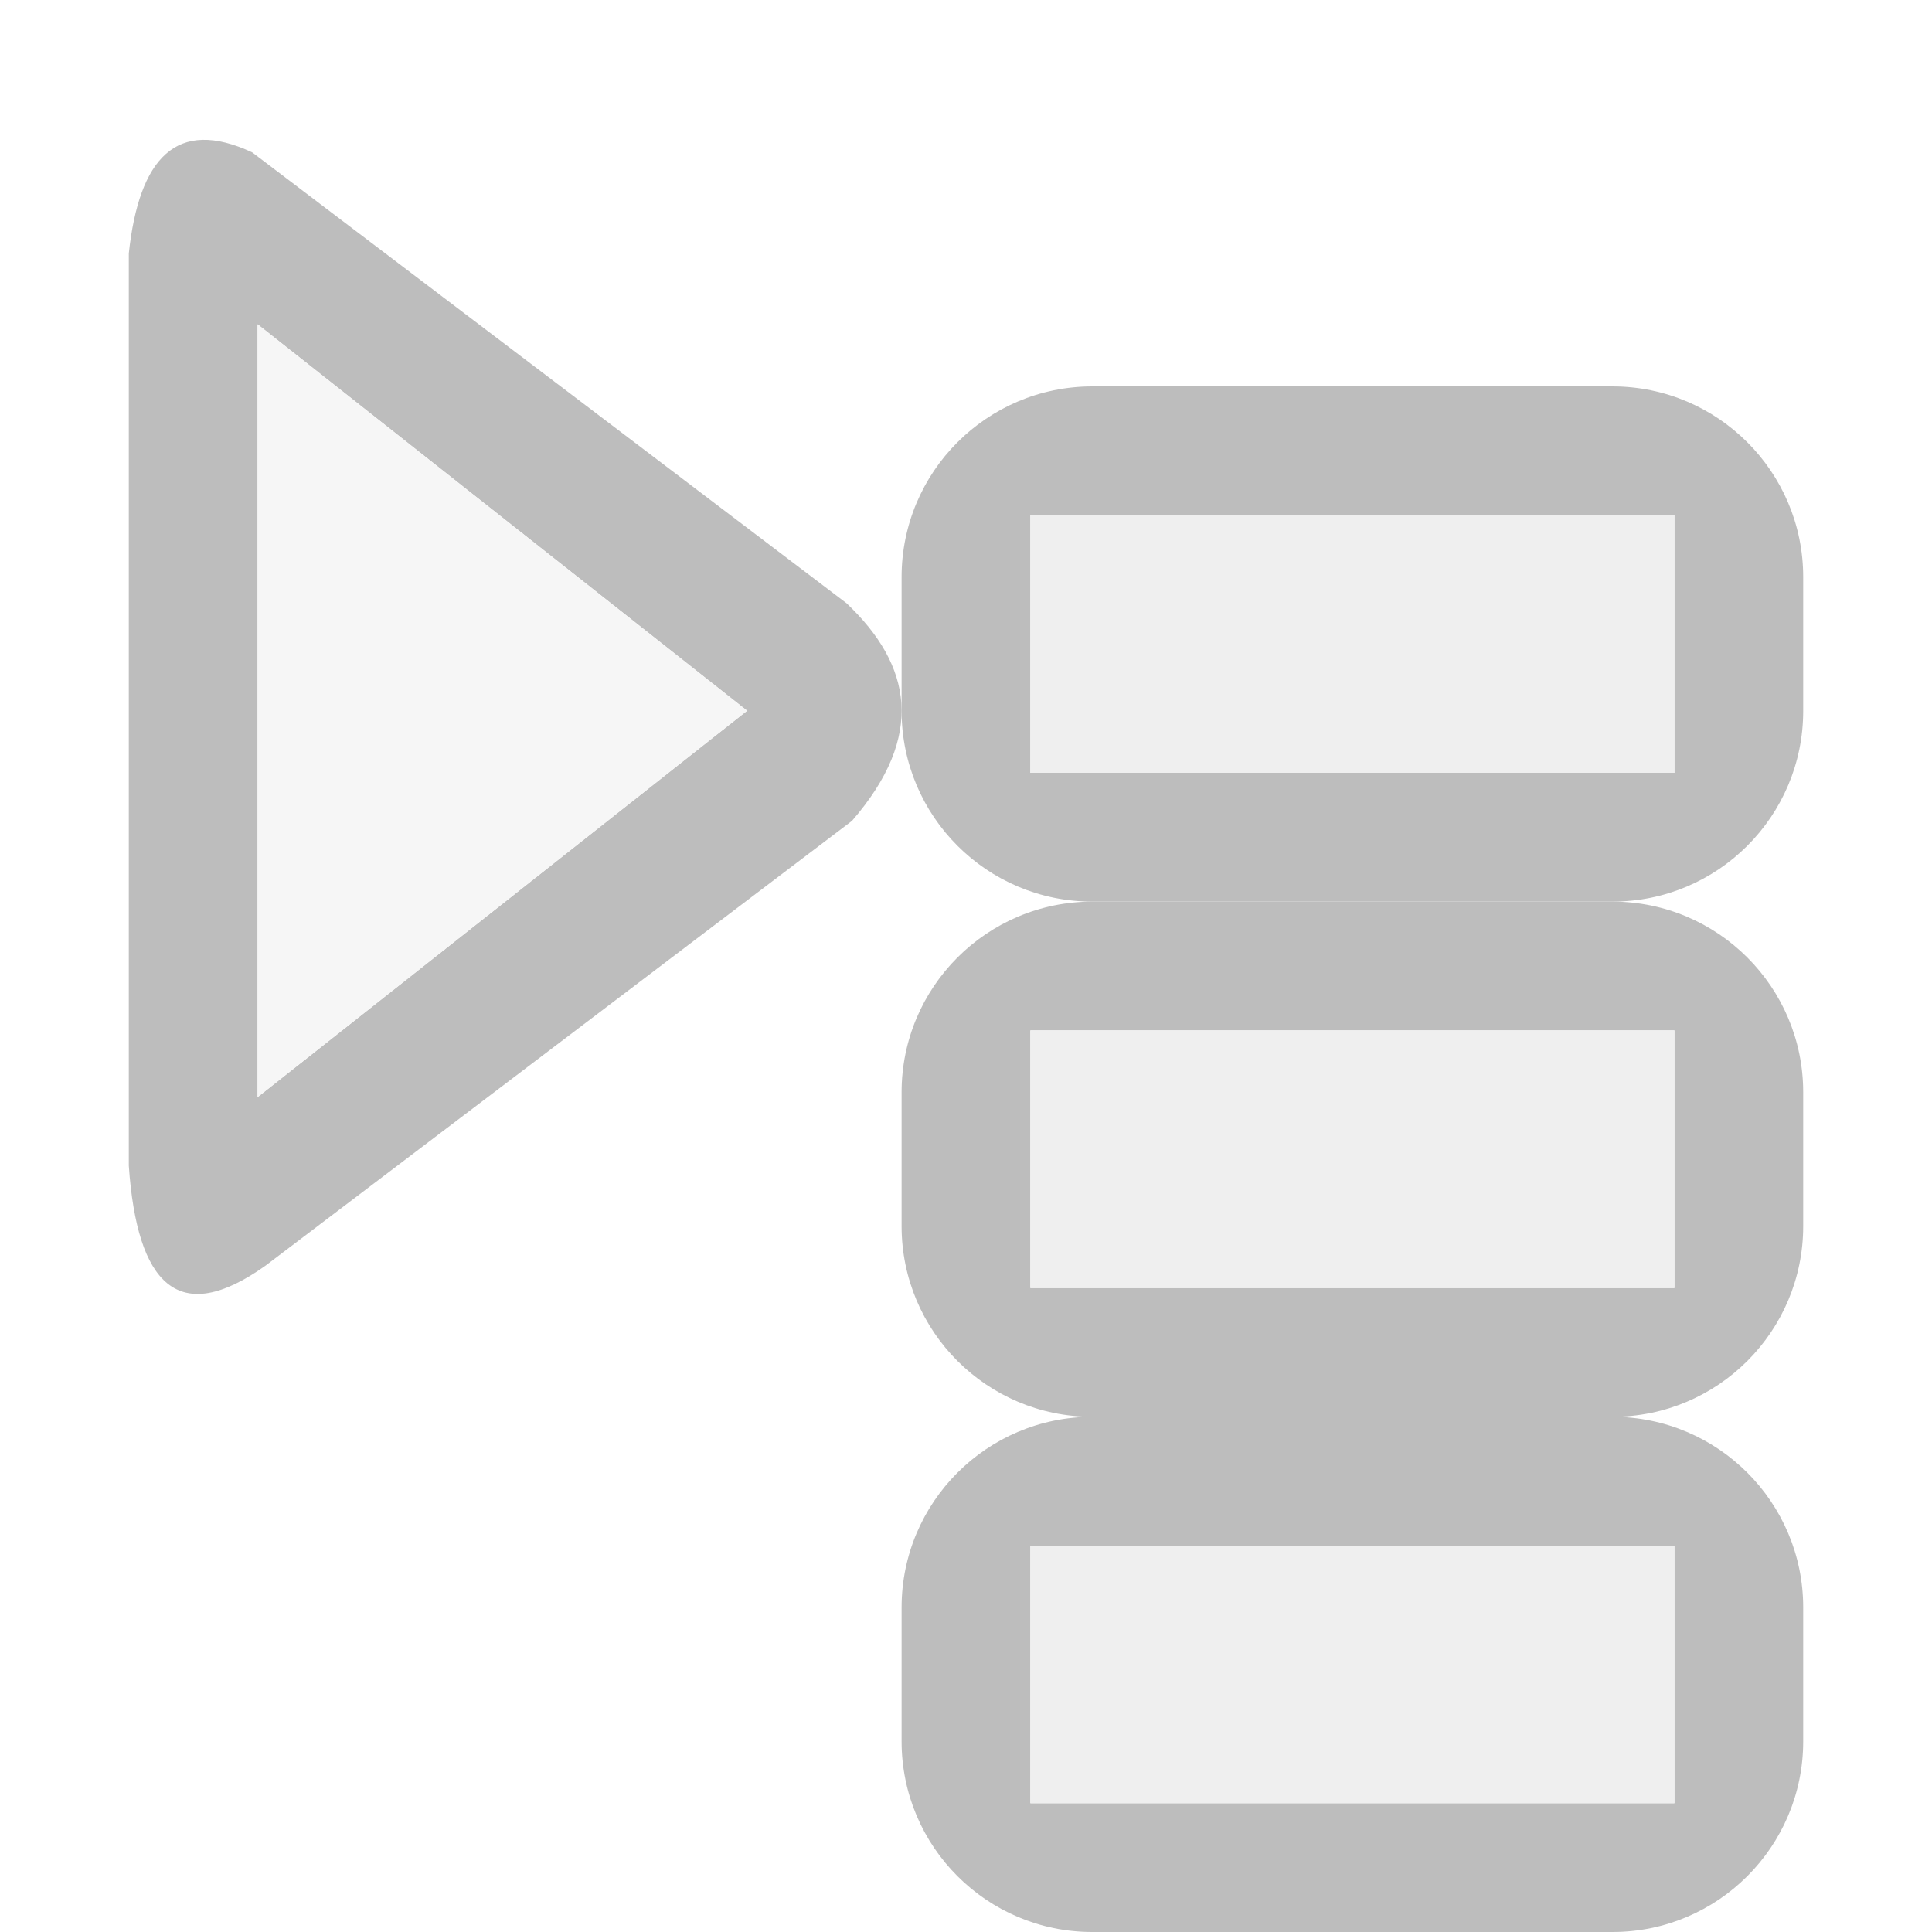 <?xml version="1.0" encoding="UTF-8" standalone="no"?>
<!DOCTYPE svg PUBLIC "-//W3C//DTD SVG 1.1//EN" "http://www.w3.org/Graphics/SVG/1.1/DTD/svg11.dtd">
<svg width="100%" height="100%" viewBox="0 0 15 15" version="1.1" xmlns="http://www.w3.org/2000/svg" xmlns:xlink="http://www.w3.org/1999/xlink" xml:space="preserve" xmlns:serif="http://www.serif.com/" style="fill-rule:evenodd;clip-rule:evenodd;stroke-linejoin:round;stroke-miterlimit:1.414;">
    <g transform="matrix(1,0,0,1,-240,-45)">
        <g id="ObjectIcons_ActionResetPlaylist_dis" transform="matrix(1,0,0,1,80,-100)">
            <g opacity="0.3">
                <g id="Icons" transform="matrix(1,0,0,1,160,145)">
                    <g transform="matrix(1,0,0,1,-40,-25)">
                        <g id="Base-Block" serif:id="Base Block">
                            <path d="M55,27.1C55,25.941 54.059,25 52.9,25L42.1,25C40.941,25 40,25.941 40,27.1L40,37.9C40,39.059 40.941,40 42.1,40L52.9,40C54.059,40 55,39.059 55,37.9L55,27.1Z" style="fill-opacity:0;"/>
                        </g>
                    </g>
                    <path d="M12.52,3C13.338,3.001 14,3.664 14,4.48L14,5.52C14,6.337 13.337,7 12.52,7L8.48,7C7.663,7 7,6.337 7,5.52L7,4.48C7,3.664 7.662,3.001 8.48,3L12.52,3ZM13,4L8,4L8,6L13,6L13,4Z" style="fill:rgb(34,34,34);"/>
                    <path d="M12.52,7C13.338,7.001 14,7.664 14,8.48L14,9.52C14,10.337 13.337,11 12.52,11L8.48,11C7.663,11 7,10.337 7,9.52L7,8.48C7,7.664 7.662,7.001 8.48,7L12.52,7ZM13,8L8,8L8,10L13,10L13,8Z" style="fill:rgb(34,34,34);"/>
                    <path d="M12.52,11C13.338,11.001 14,11.664 14,12.48L14,13.52C14,14.337 13.337,15 12.52,15L8.48,15C7.663,15 7,14.337 7,13.52L7,12.48C7,11.664 7.662,11.001 8.48,11L12.52,11ZM13,12L8,12L8,14L13,14L13,12Z" style="fill:rgb(34,34,34);"/>
                    <g transform="matrix(1,0,0,2,1,4)">
                        <rect x="7" y="4" width="5" height="1" style="fill:rgb(200,200,200);"/>
                    </g>
                    <g transform="matrix(1,0,0,2,1,-4)">
                        <rect x="7" y="6" width="5" height="1" style="fill:rgb(200,200,200);"/>
                    </g>
                    <g transform="matrix(1,0,0,2,1,-16)">
                        <rect x="7" y="10" width="5" height="1" style="fill:rgb(200,200,200);"/>
                    </g>
                    <path d="M1.958,1.183C1.371,0.909 1.08,1.226 1,1.967L1,9.051C1.064,9.974 1.385,10.309 2.062,9.826L6.615,6.373C7.187,5.712 7.079,5.164 6.572,4.683L1.958,1.183ZM2,2.518L2,8.518L5.8,5.518L2,2.518Z" style="fill:rgb(34,34,34);"/>
                    <g transform="matrix(1.267,0,0,1.2,2,8.518)">
                        <path d="M0,-5L0,0L3,-2.5L0,-5Z" style="fill:rgb(226,226,226);"/>
                    </g>
                </g>
            </g>
        </g>
    </g>
</svg>
